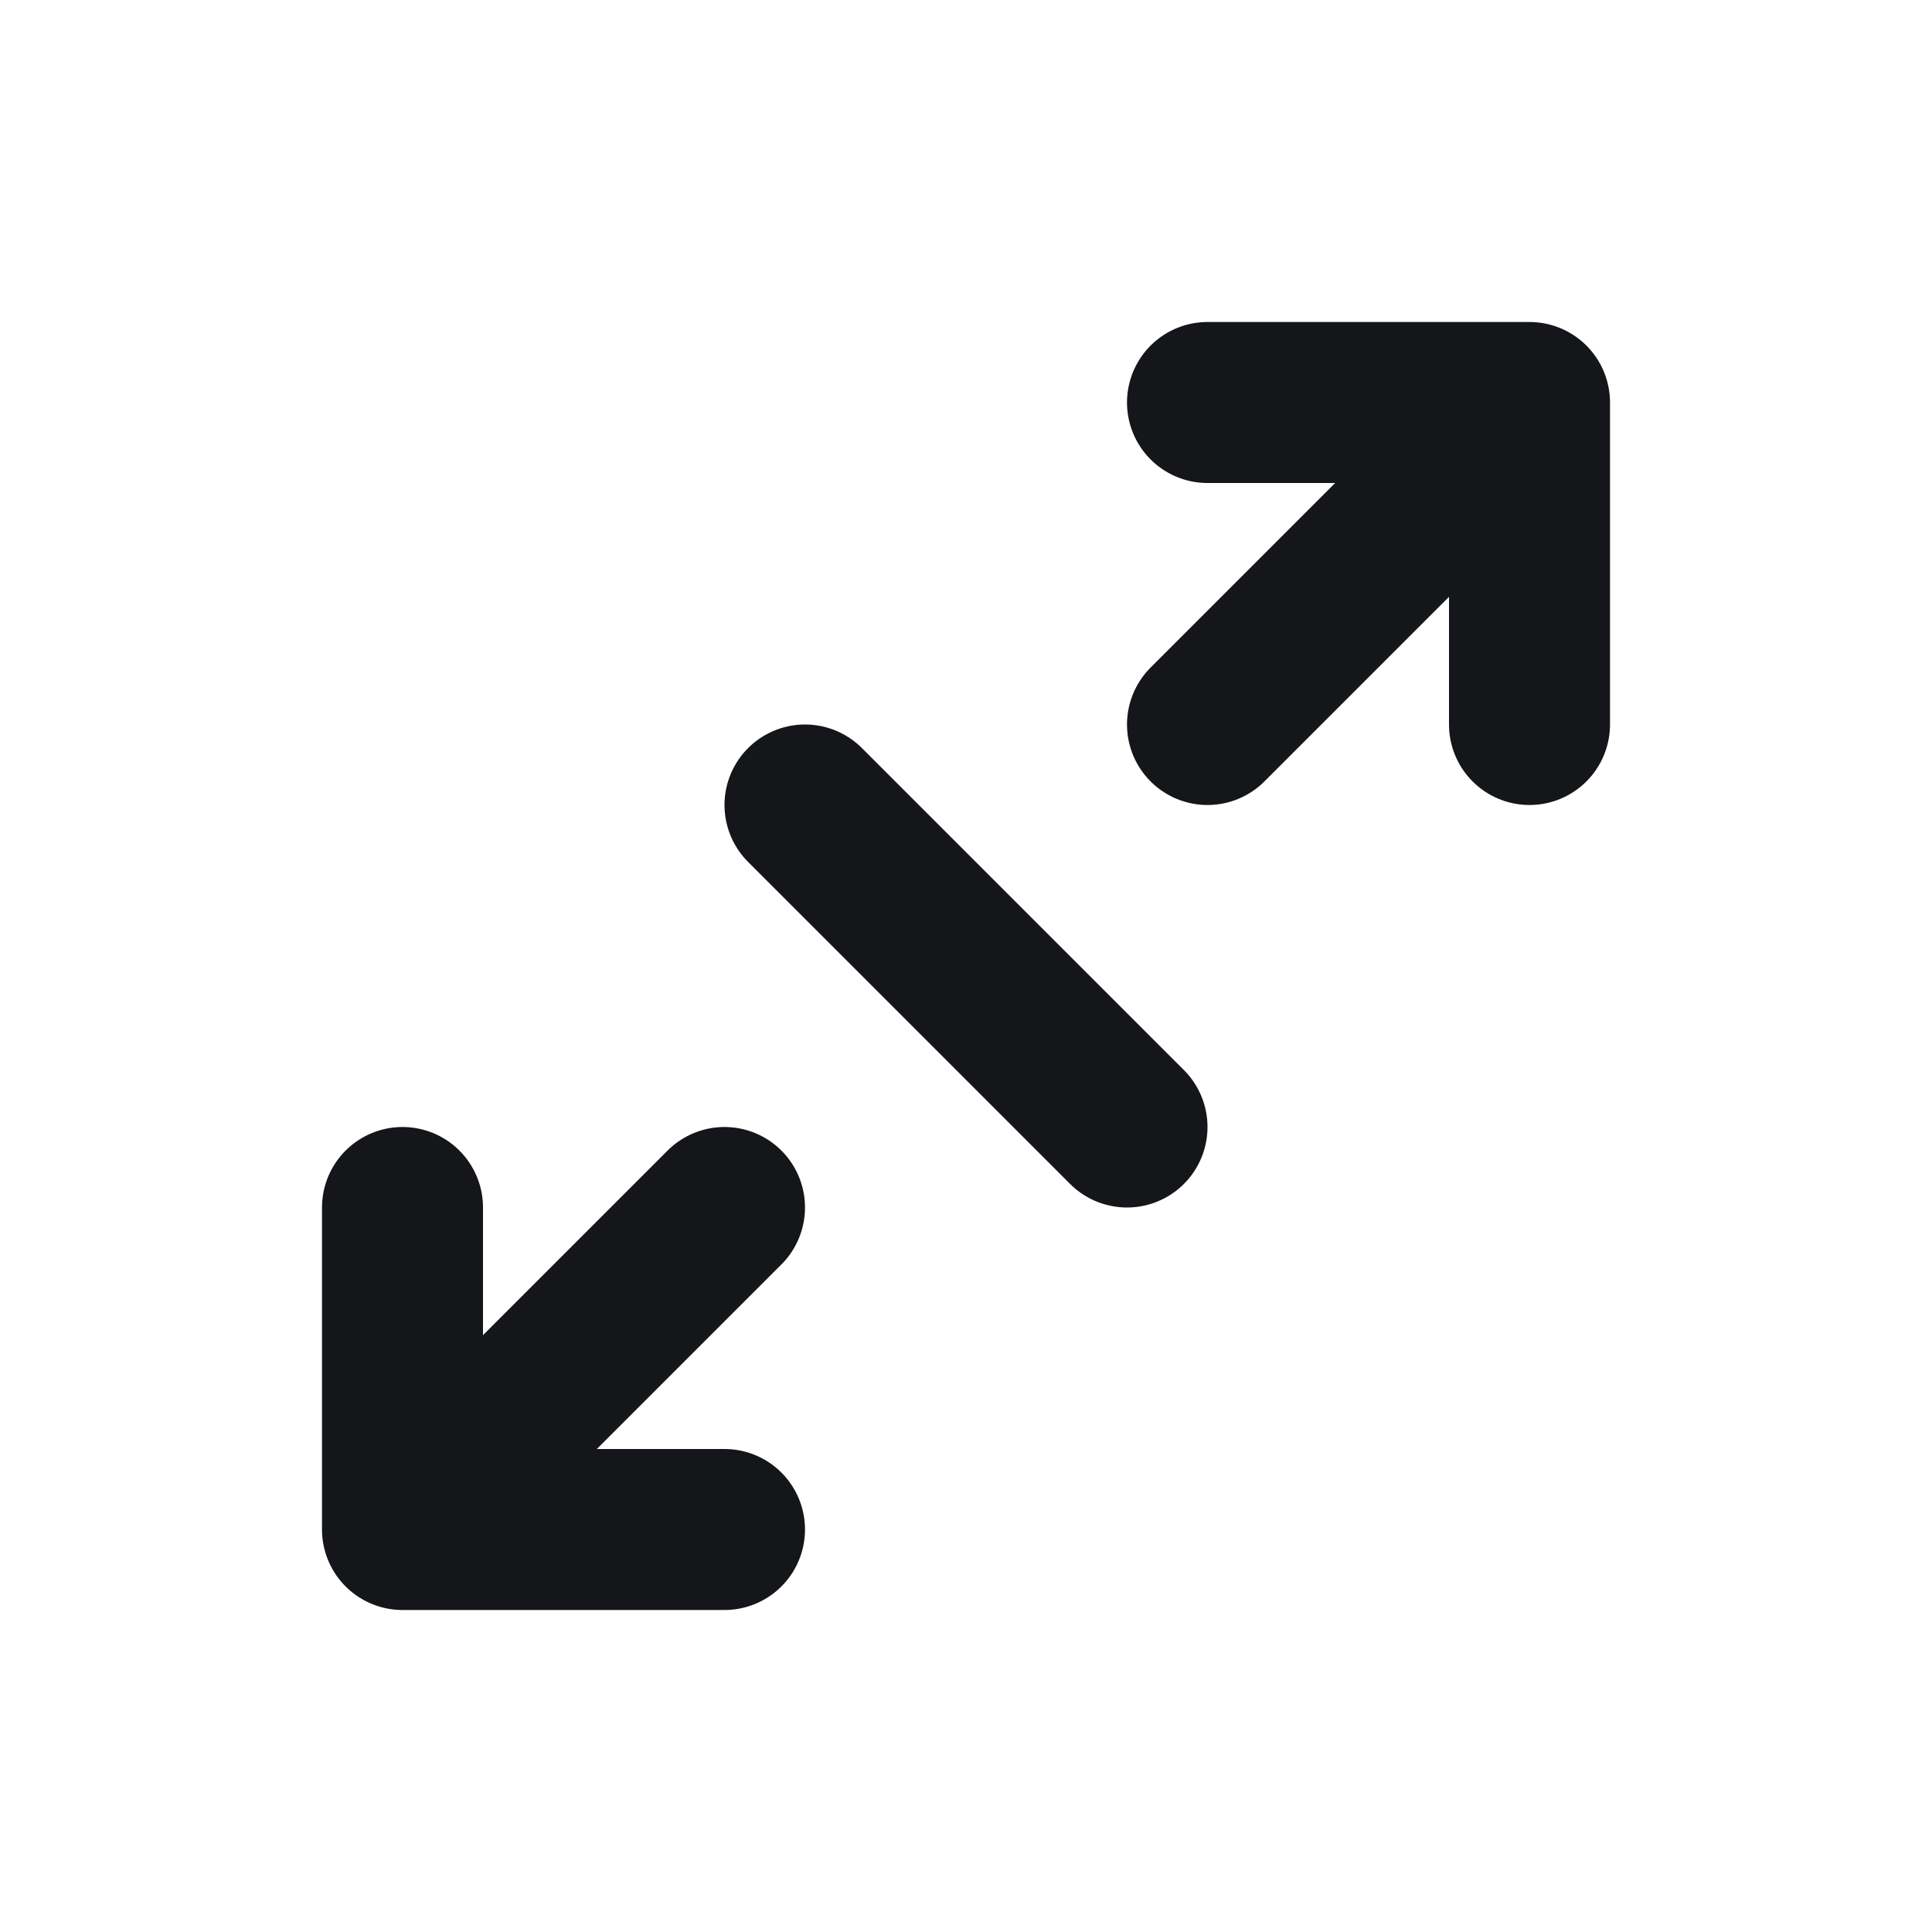 <svg width="24" height="24" viewBox="0 0 24 24" fill="none" xmlns="http://www.w3.org/2000/svg">
<path d="M15 9L19 5M19 5H15M19 5V9M9 15L5 19M5 19H9M5 19V15M14 14L10 10" stroke="#151619" stroke-width="2" stroke-linecap="round" stroke-linejoin="round"/>
</svg>
